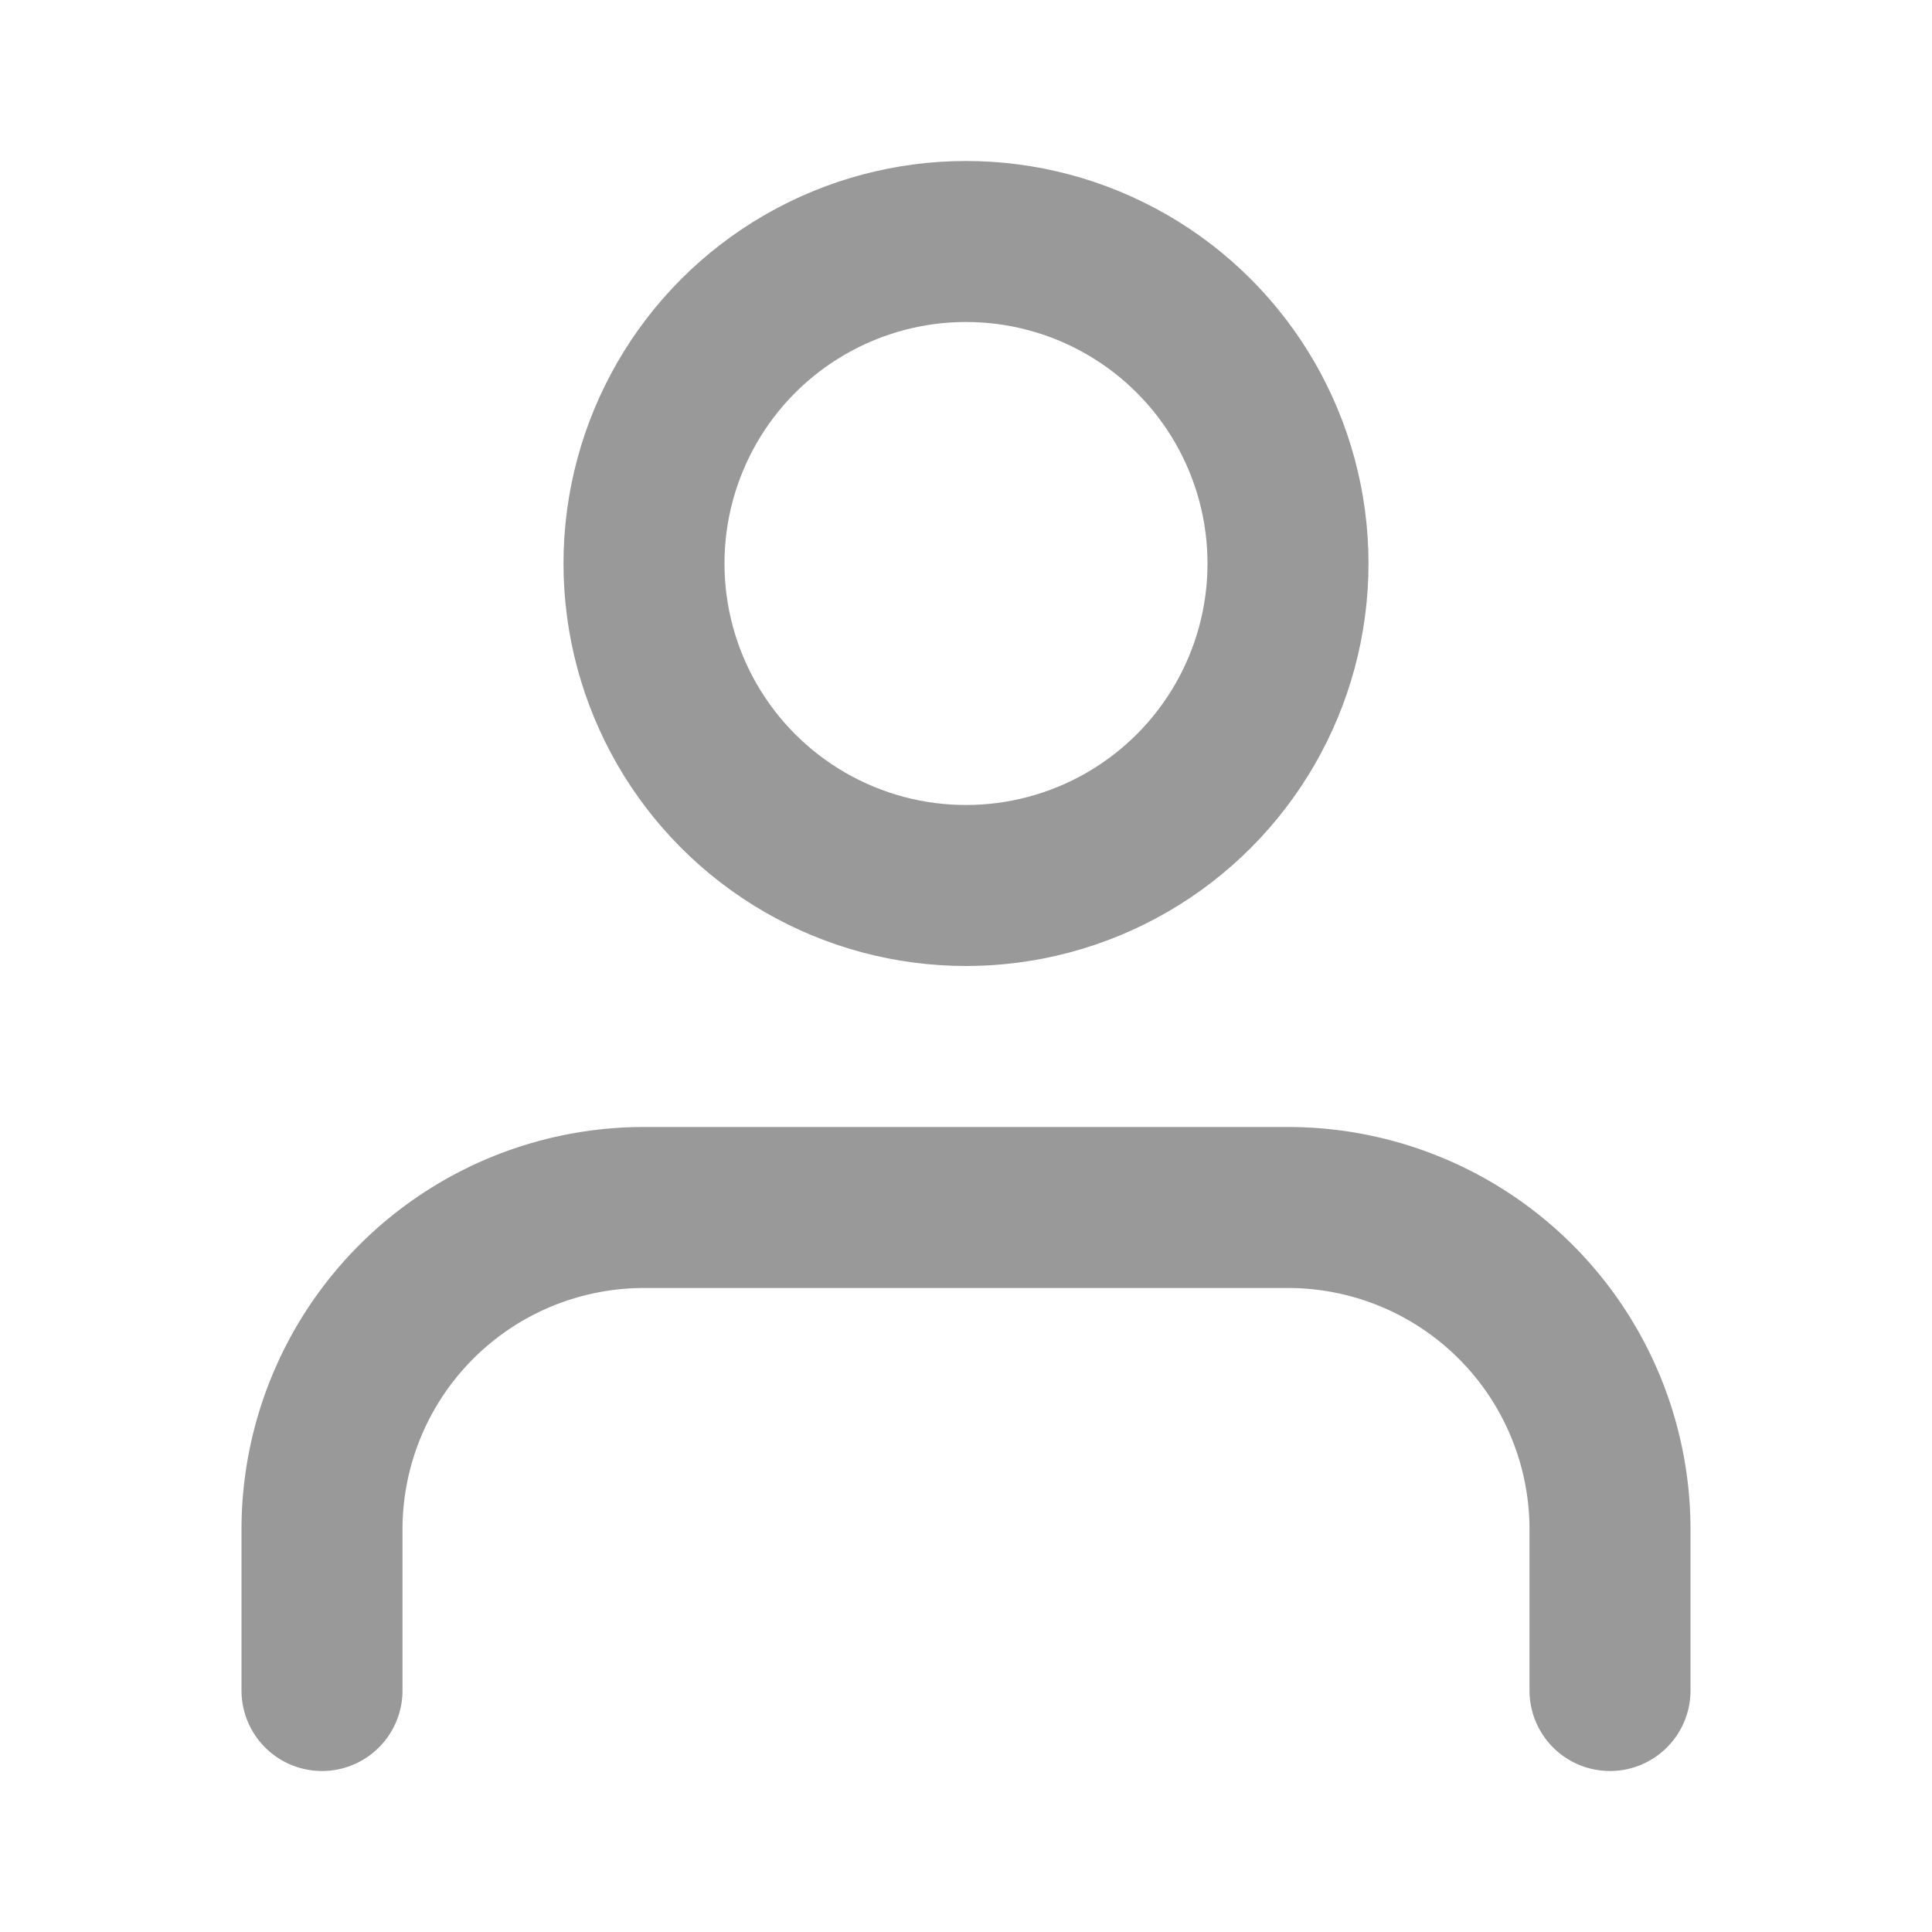 <svg width="24" height="24" viewBox="0 0 24 24" fill="none" xmlns="http://www.w3.org/2000/svg">
  <path d="M20 21v-2a4 4 0 0 0-4-4H8a4 4 0 0 0-4 4v2" stroke="#999999" stroke-width="2" stroke-linecap="round" stroke-linejoin="round"/>
  <circle cx="12" cy="7" r="4" stroke="#999999" stroke-width="2" stroke-linecap="round" stroke-linejoin="round"/>
</svg>
